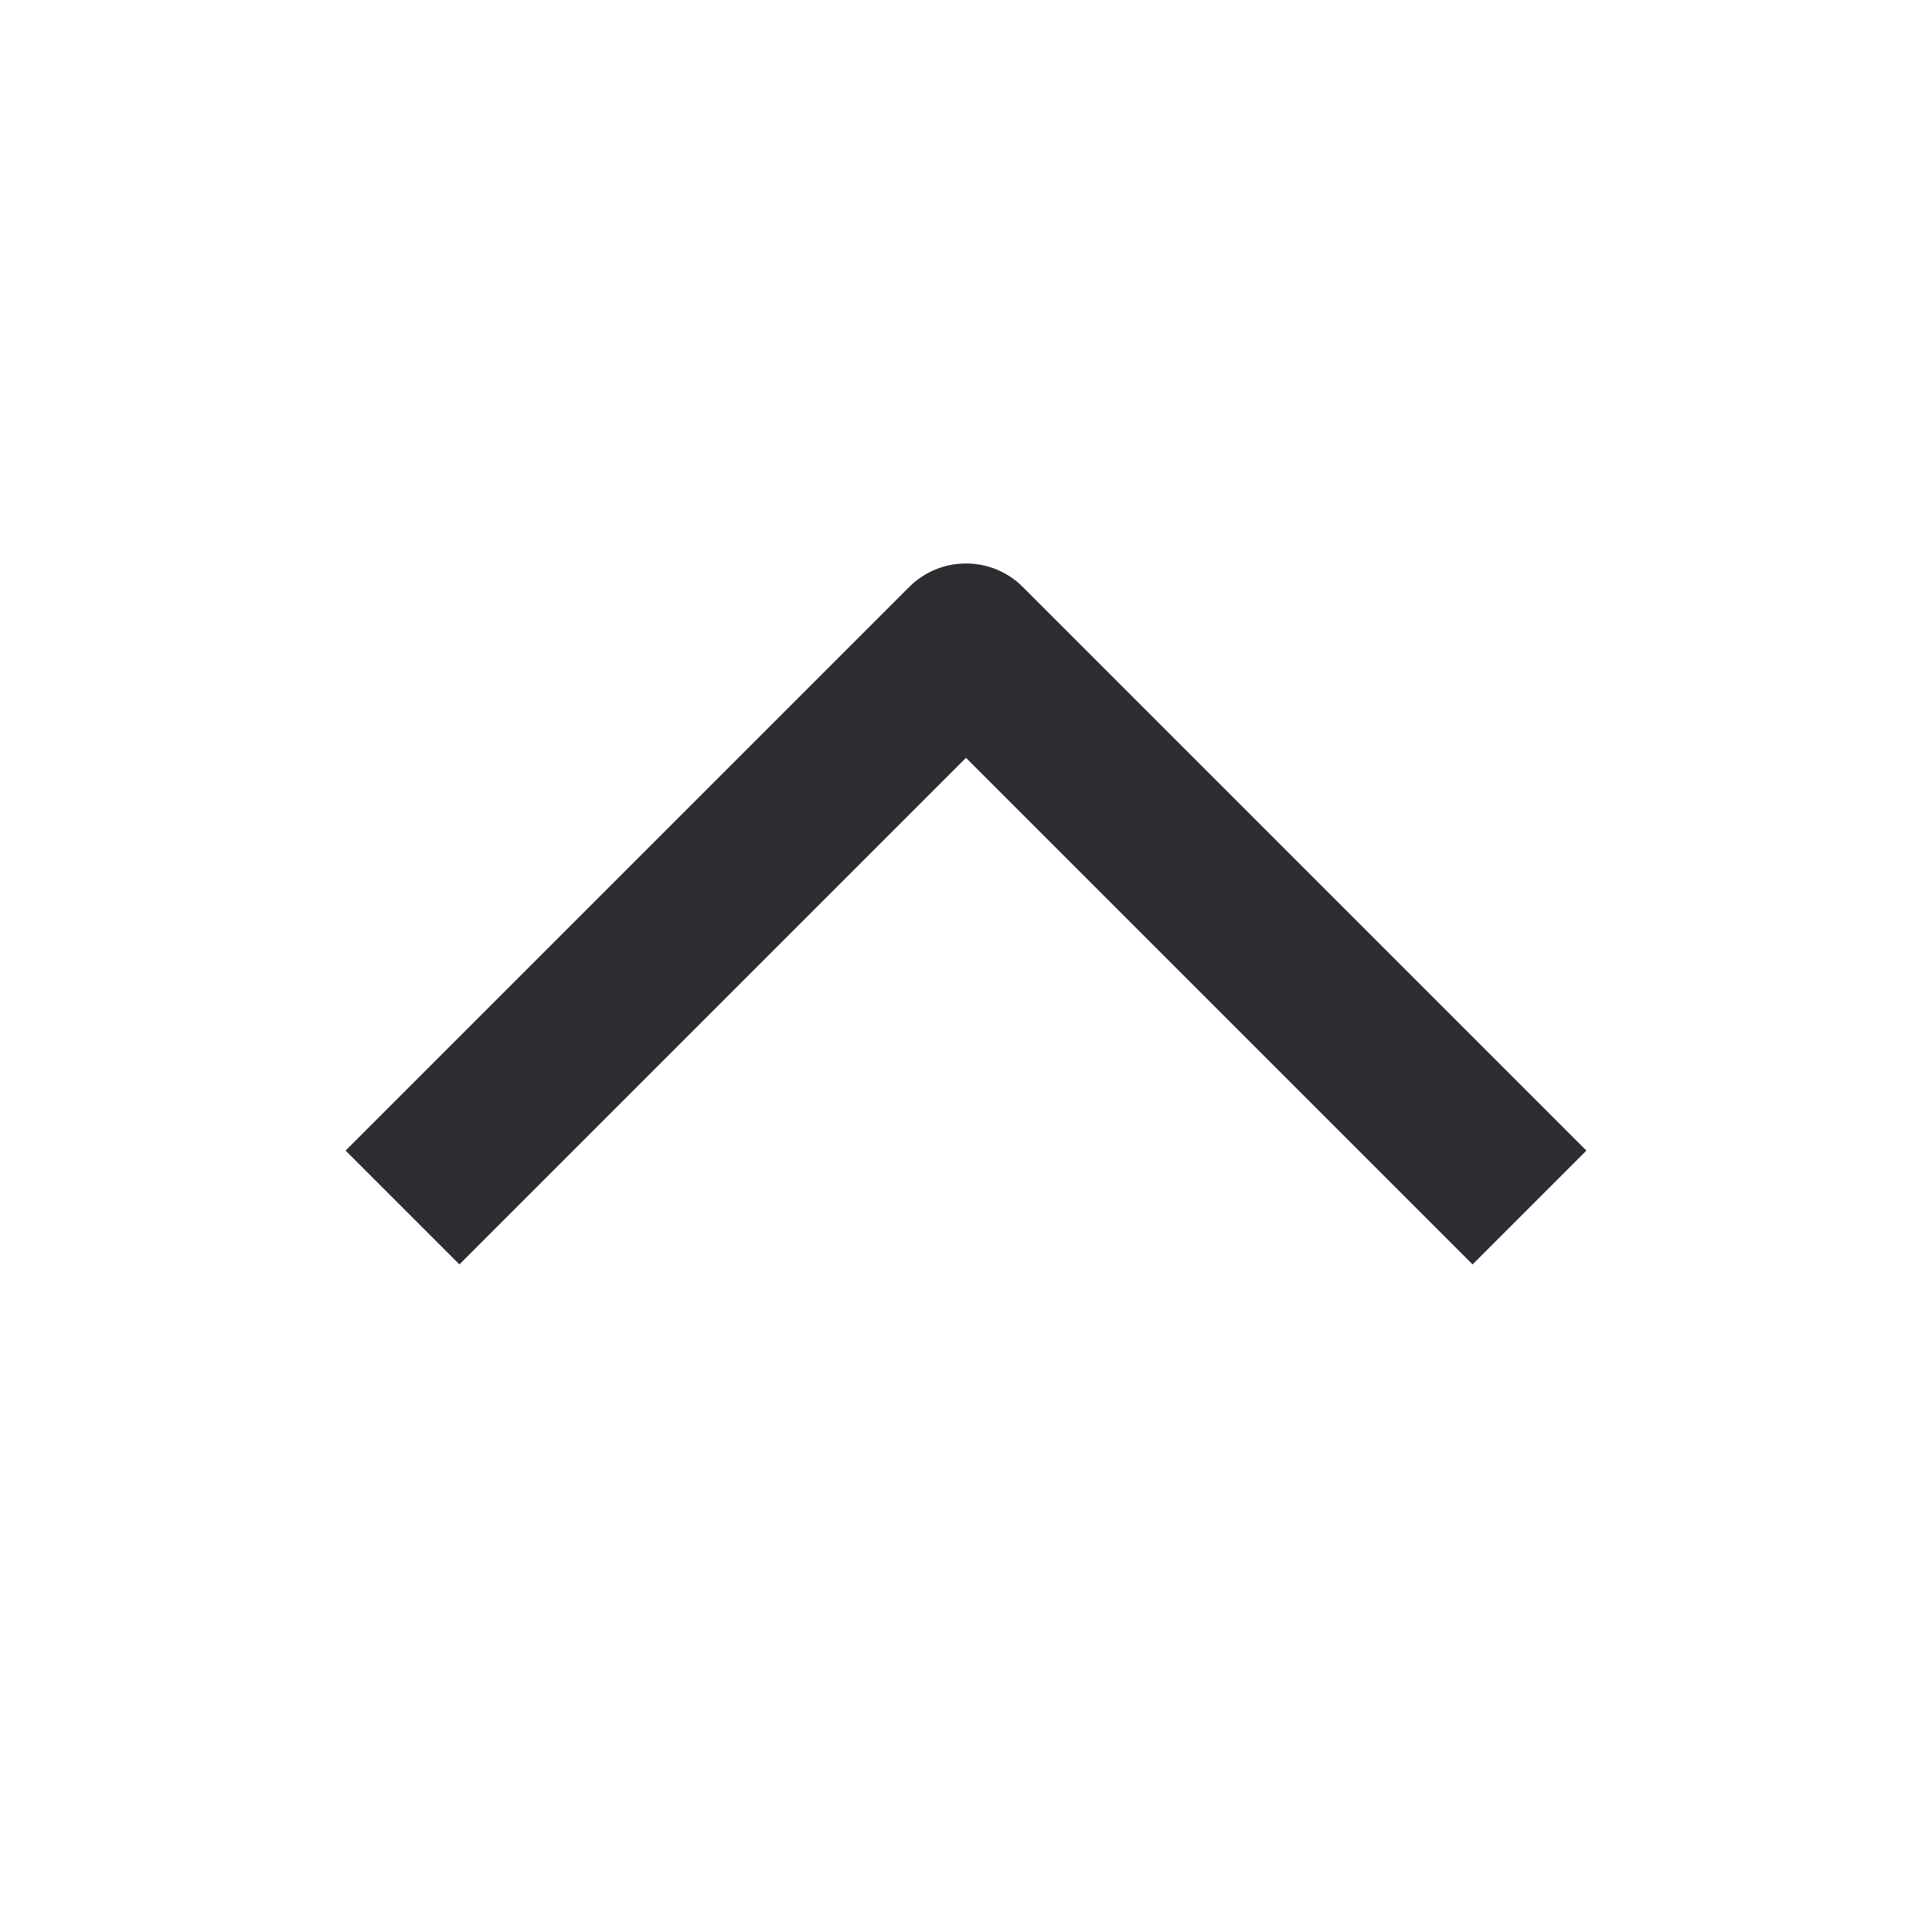 <svg width="24" height="24" viewBox="0 0 24 24" fill="none" xmlns="http://www.w3.org/2000/svg">
<g id="select-hide">
<path id="shape" fill-rule="evenodd" clip-rule="evenodd" d="M11.293 7.293L4.293 14.293L5.707 15.707L12 9.414L18.293 15.707L19.707 14.293L12.707 7.293C12.317 6.902 11.684 6.902 11.293 7.293Z" fill="#2B2D33"/>
</g>
</svg>
